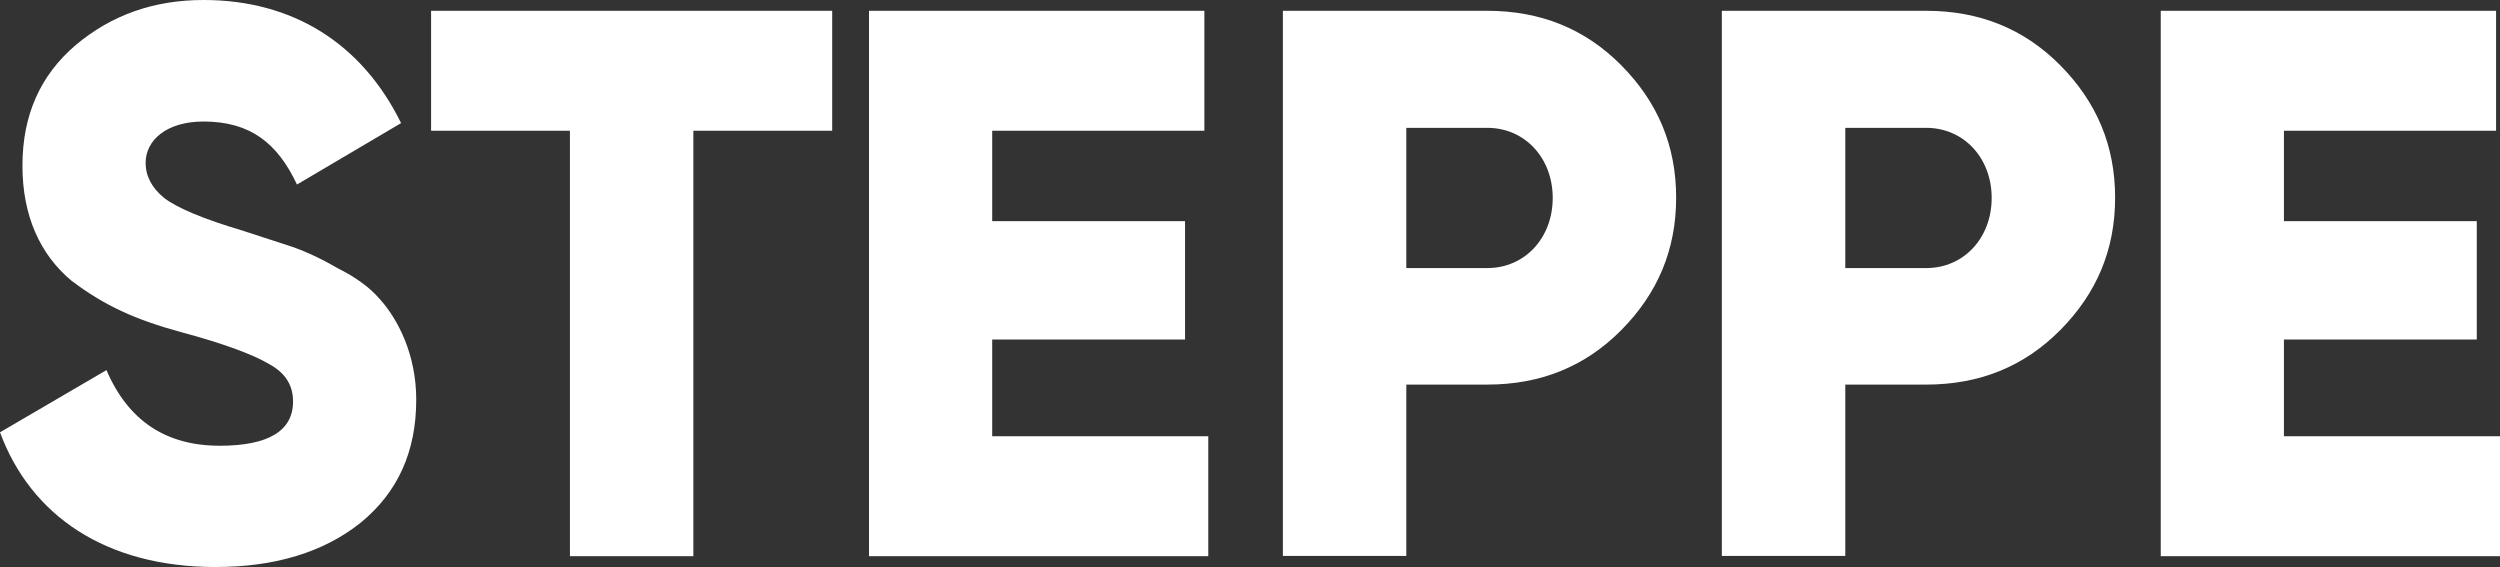 <svg width="194" height="44" viewBox="0 0 194 44" fill="none" xmlns="http://www.w3.org/2000/svg">
<rect x="0" y="0" width="194" height="44" fill="#333333" stroke="none"/>
<path d="M0 33.547L8.262 28.72C9.943 32.647 12.879 34.59 17.051 34.59C20.818 34.59 22.741 33.445 22.741 31.154C22.741 29.886 22.134 28.924 20.878 28.249C19.683 27.533 17.416 26.674 14.054 25.774C10.53 24.813 8.12 23.729 5.549 21.785C3.119 19.76 1.742 16.753 1.742 12.867C1.742 8.939 3.119 5.85 5.873 3.498C8.667 1.146 11.968 0 15.795 0C22.681 0 28.067 3.334 31.125 9.553L23.045 14.319C21.547 11.128 19.441 9.43 15.795 9.43C12.92 9.43 11.3 10.882 11.3 12.642C11.3 13.664 11.786 14.585 12.738 15.362C13.75 16.14 15.795 16.999 18.833 17.899L22.721 19.167C23.612 19.474 24.807 20.006 26.184 20.803C27.622 21.519 28.695 22.317 29.424 23.156C30.923 24.792 32.3 27.574 32.3 31.011C32.3 35.061 30.862 38.211 27.986 40.563C25.111 42.855 21.344 44 16.727 44C8.201 44 2.39 40.011 0 33.547Z" fill="white"/>
<path d="M64.578 0.838V10.145H53.805V43.16H44.226V10.145H33.453V0.838H64.578Z" fill="white"/>
<path d="M77.015 33.853H93.762V43.16H67.436V0.838H93.459V10.145H76.995V17.162H91.96V26.346H76.995V33.853H77.015Z" fill="white"/>
<path d="M115.408 0.838C119.539 0.838 123.002 2.229 125.817 5.072C128.632 7.916 130.069 11.291 130.069 15.341C130.069 19.391 128.632 22.766 125.817 25.61C123.002 28.453 119.539 29.844 115.408 29.844H109.13V43.14H99.552V0.838H115.408ZM115.408 20.803C118.344 20.803 120.491 18.45 120.491 15.361C120.491 12.273 118.344 9.92 115.408 9.92H109.13V20.803H115.408Z" fill="white"/>
<path d="M149.471 0.838C153.603 0.838 157.065 2.229 159.88 5.072C162.695 7.916 164.133 11.291 164.133 15.341C164.133 19.391 162.695 22.766 159.88 25.61C157.065 28.453 153.603 29.844 149.471 29.844H143.194V43.14H133.615V0.838H149.471ZM149.471 20.803C152.408 20.803 154.554 18.45 154.554 15.361C154.554 12.273 152.408 9.92 149.471 9.92H143.194V20.803H149.471Z" fill="white"/>
<path d="M177.252 33.853H194V43.16H167.674V0.838H193.696V10.145H177.232V17.162H192.197V26.346H177.232V33.853H177.252Z" fill="white"/>
</svg>
